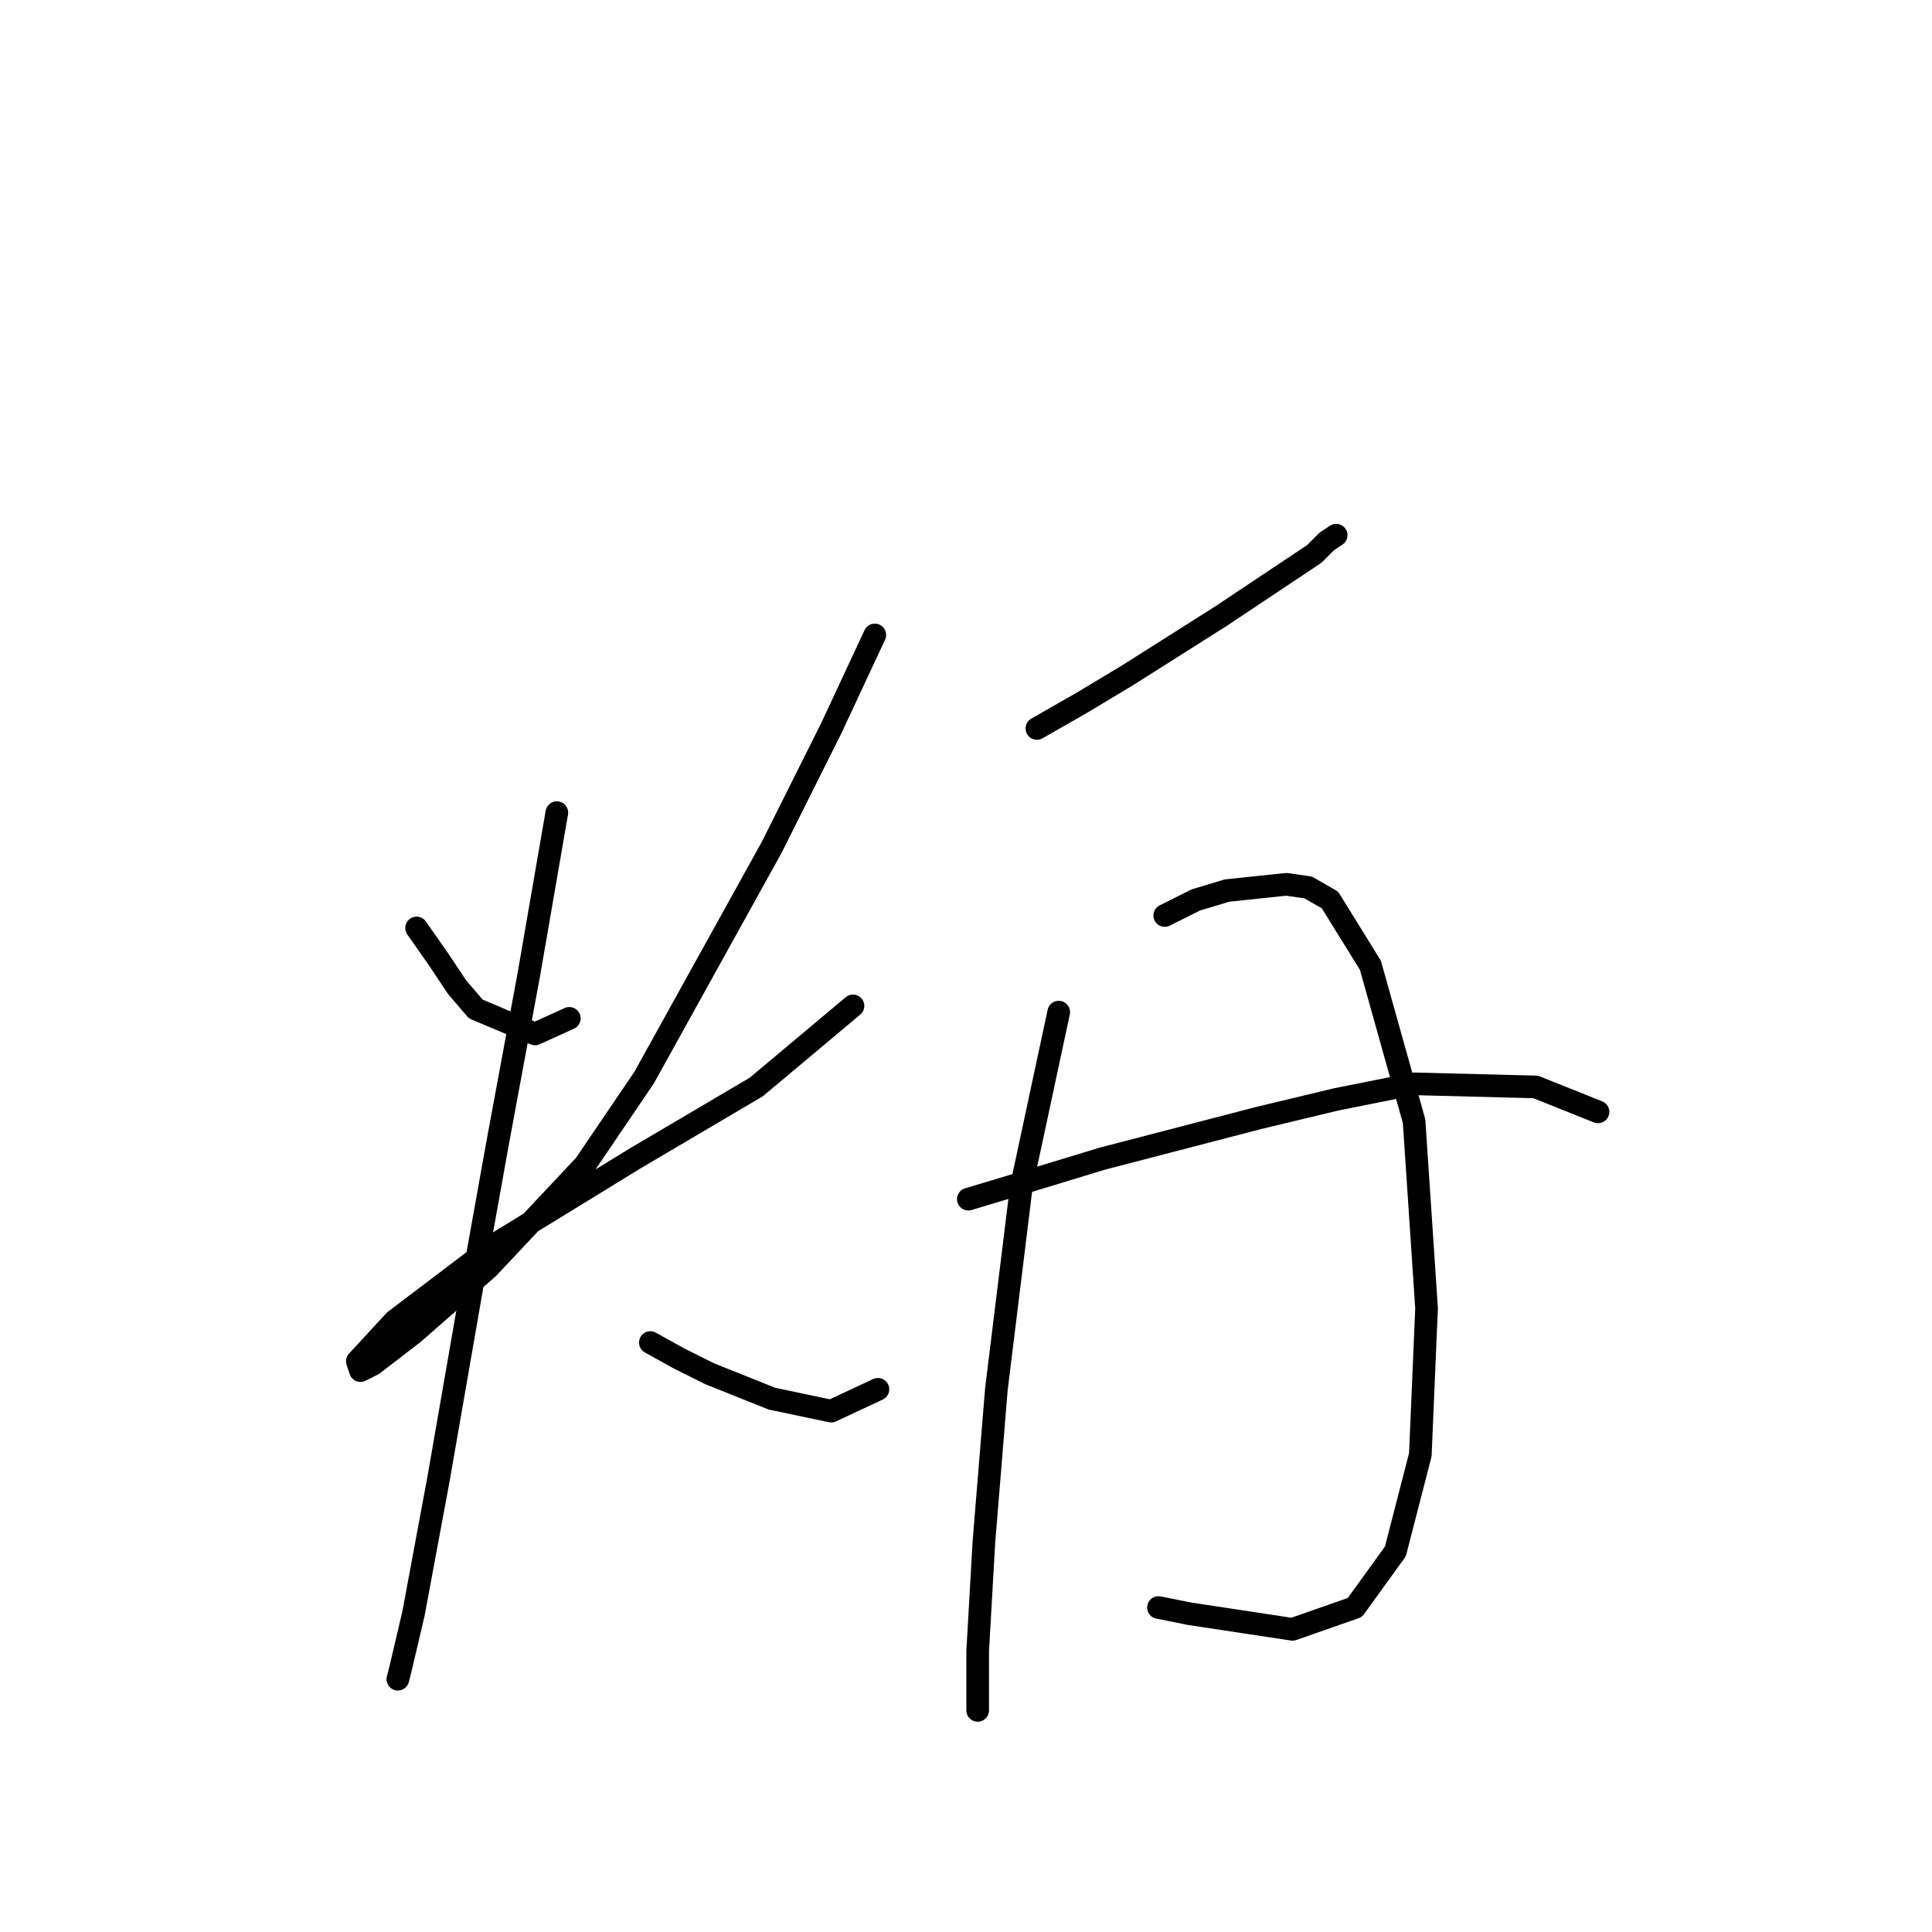 <?xml version="1.0" standalone="no"?>
    <svg width="256" height="256" xmlns="http://www.w3.org/2000/svg" version="1.1">
    <polyline stroke="black" stroke-width="3" stroke-linecap="round" fill="transparent" stroke-linejoin="round" points="55.198 122.96 58.089 127.09 60.568 130.808 63.046 133.699 70.894 137.003 75.437 134.938 75.437 134.938 " />
        <polyline stroke="black" stroke-width="3" stroke-linecap="round" fill="transparent" stroke-linejoin="round" points="115.916 84.133 110.134 96.525 102.286 112.22 85.351 142.786 77.503 154.352 64.698 167.982 54.785 176.656 49.415 180.787 47.763 181.613 47.35 180.374 52.307 175.004 65.937 164.678 84.111 153.525 100.22 144.025 113.025 133.286 113.025 133.286 " />
        <polyline stroke="black" stroke-width="3" stroke-linecap="round" fill="transparent" stroke-linejoin="round" points="73.785 107.677 70.068 129.155 65.937 151.46 63.046 167.569 58.089 196.07 54.785 213.831 53.133 220.853 52.72 222.505 52.72 222.505 " />
        <polyline stroke="black" stroke-width="3" stroke-linecap="round" fill="transparent" stroke-linejoin="round" points="86.177 177.895 89.894 179.961 94.025 182.026 102.286 185.33 110.134 186.983 116.329 184.091 116.329 184.091 " />
        <polyline stroke="black" stroke-width="3" stroke-linecap="round" fill="transparent" stroke-linejoin="round" points="137.395 96.525 143.178 93.22 149.373 89.503 161.765 81.655 174.156 73.394 175.809 71.741 177.048 70.915 177.048 70.915 " />
        <polyline stroke="black" stroke-width="3" stroke-linecap="round" fill="transparent" stroke-linejoin="round" points="140.286 134.112 135.33 157.243 132.025 184.091 130.373 204.331 129.547 218.787 129.547 225.396 129.547 226.635 129.547 226.222 129.547 226.222 " />
        <polyline stroke="black" stroke-width="3" stroke-linecap="round" fill="transparent" stroke-linejoin="round" points="154.33 121.308 158.461 119.242 162.591 118.003 170.439 117.177 173.33 117.59 176.222 119.242 181.591 127.916 187.374 148.569 189.026 173.352 188.2 192.765 184.896 205.57 179.526 213.005 171.265 215.896 157.634 213.831 153.504 213.005 153.504 213.005 " />
        <polyline stroke="black" stroke-width="3" stroke-linecap="round" fill="transparent" stroke-linejoin="round" points="128.308 158.895 136.569 156.417 146.069 153.525 166.722 148.156 177.048 145.677 187.374 143.612 203.483 144.025 211.744 147.33 211.744 147.33 " />
        </svg>